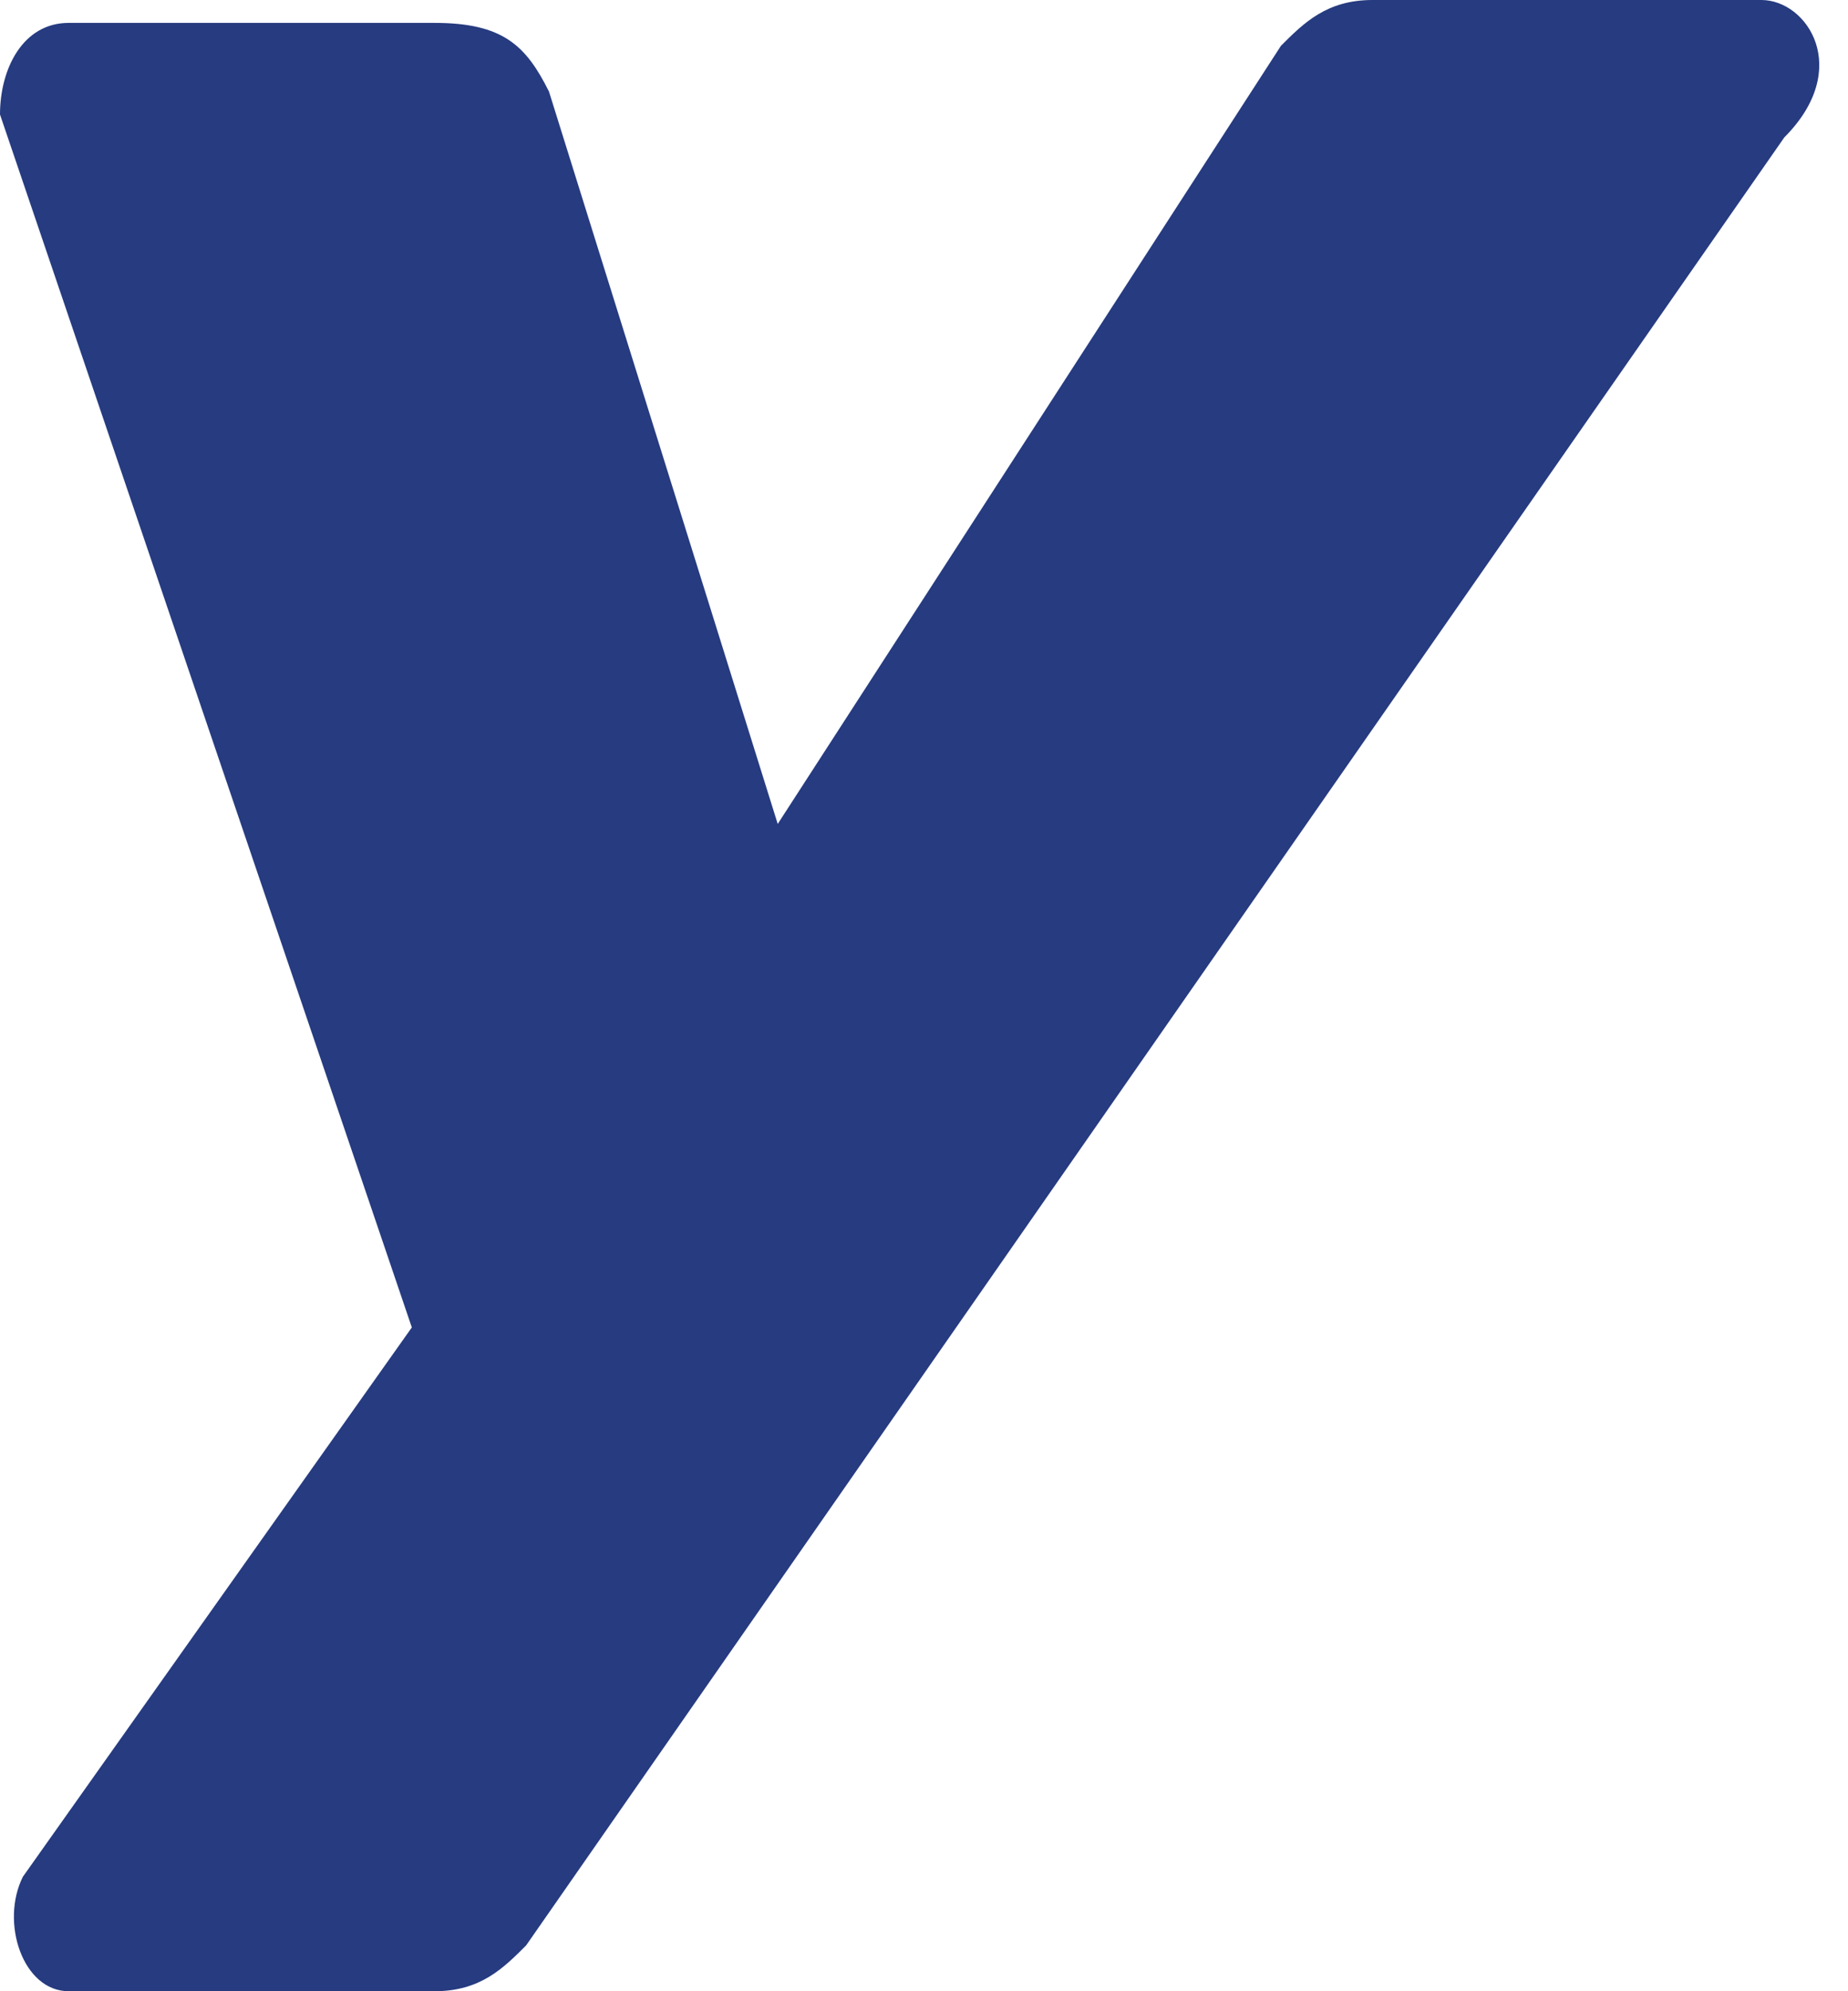 <svg width="13" height="14" viewBox="0 0 13 14" fill="none" xmlns="http://www.w3.org/2000/svg">
<path d="M12.391 0H9.655C9.333 0 9.172 0.161 9.011 0.322L5.471 5.793L3.862 0.644C3.701 0.322 3.54 0.161 3.057 0.161H0.483C0.161 0.161 0 0.483 0 0.805L2.897 9.333L0.161 13.195C-2.45783e-06 13.517 0.161 14 0.483 14H3.057C3.379 14 3.54 13.839 3.701 13.678L12.552 0.966C13.034 0.483 12.713 0 12.391 0Z" fill="#263B80"/>
</svg>
